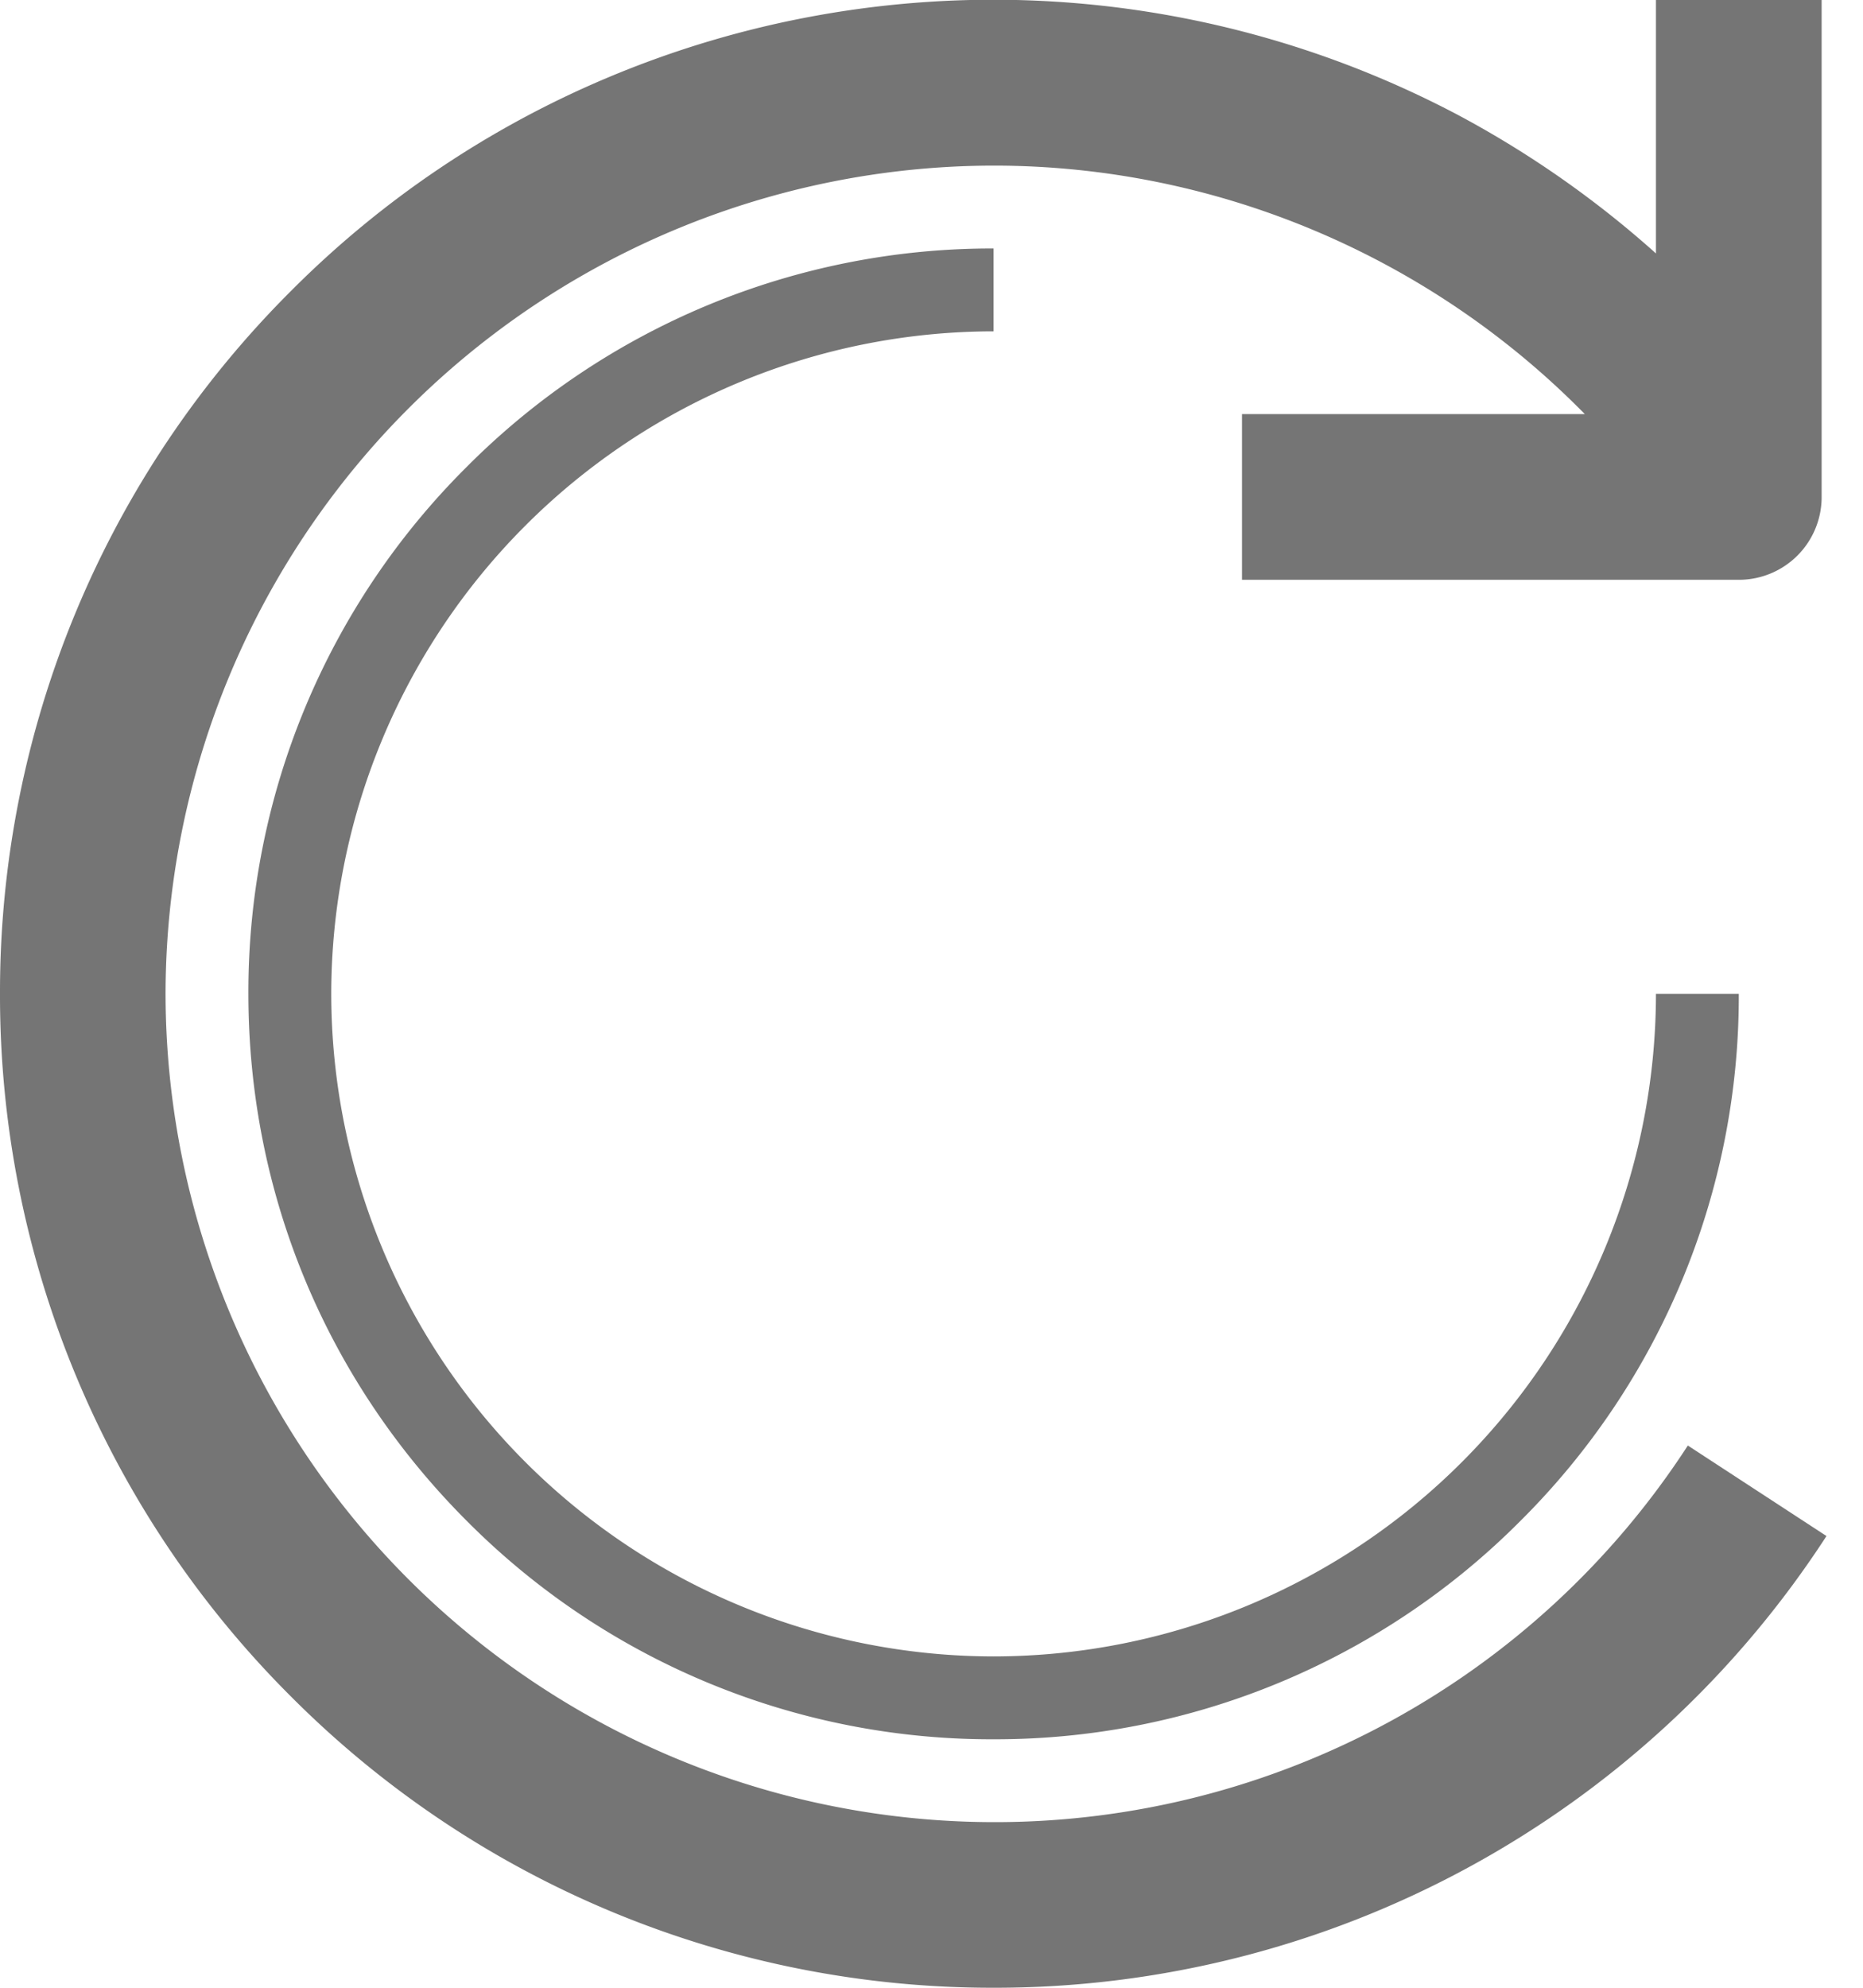 <svg xmlns="http://www.w3.org/2000/svg" width="15" height="16" viewBox="0 0 15 16">
    <g fill="none" fill-rule="evenodd">
        <path fill="#000" fill-opacity=".54" fill-rule="nonzero" d="M13.59 11.635A6.652 6.652 0 0 1 8 14.667 6.676 6.676 0 0 1 1.333 8 6.676 6.676 0 0 1 8 1.333c1.802 0 3.517.734 4.76 2H10v1.334h4A.666.666 0 0 0 14.667 4V0h-1.334v2.04A8.114 8.114 0 0 0 11.744.928a8.007 8.007 0 0 0-6.859-.3 7.944 7.944 0 0 0-2.542 1.714A7.969 7.969 0 0 0 0 8a7.969 7.969 0 0 0 2.344 5.657A7.969 7.969 0 0 0 8 16a7.98 7.98 0 0 0 6.706-3.636l-1.117-.729z"/>
        <path fill="#000" fill-opacity=".54" fill-rule="nonzero" d="M8 2.667V2a5.965 5.965 0 0 0-4.242 1.758A5.956 5.956 0 0 0 2 8c0 1.602.625 3.108 1.758 4.242A5.956 5.956 0 0 0 8 14a5.965 5.965 0 0 0 4.242-1.758A5.956 5.956 0 0 0 14 8h-.667A5.338 5.338 0 0 1 8 13.333 5.339 5.339 0 0 1 2.667 8 5.338 5.338 0 0 1 8 2.667z"/>
        <path d="M-2-2h20v20H-2z"/>
    </g>
</svg>
